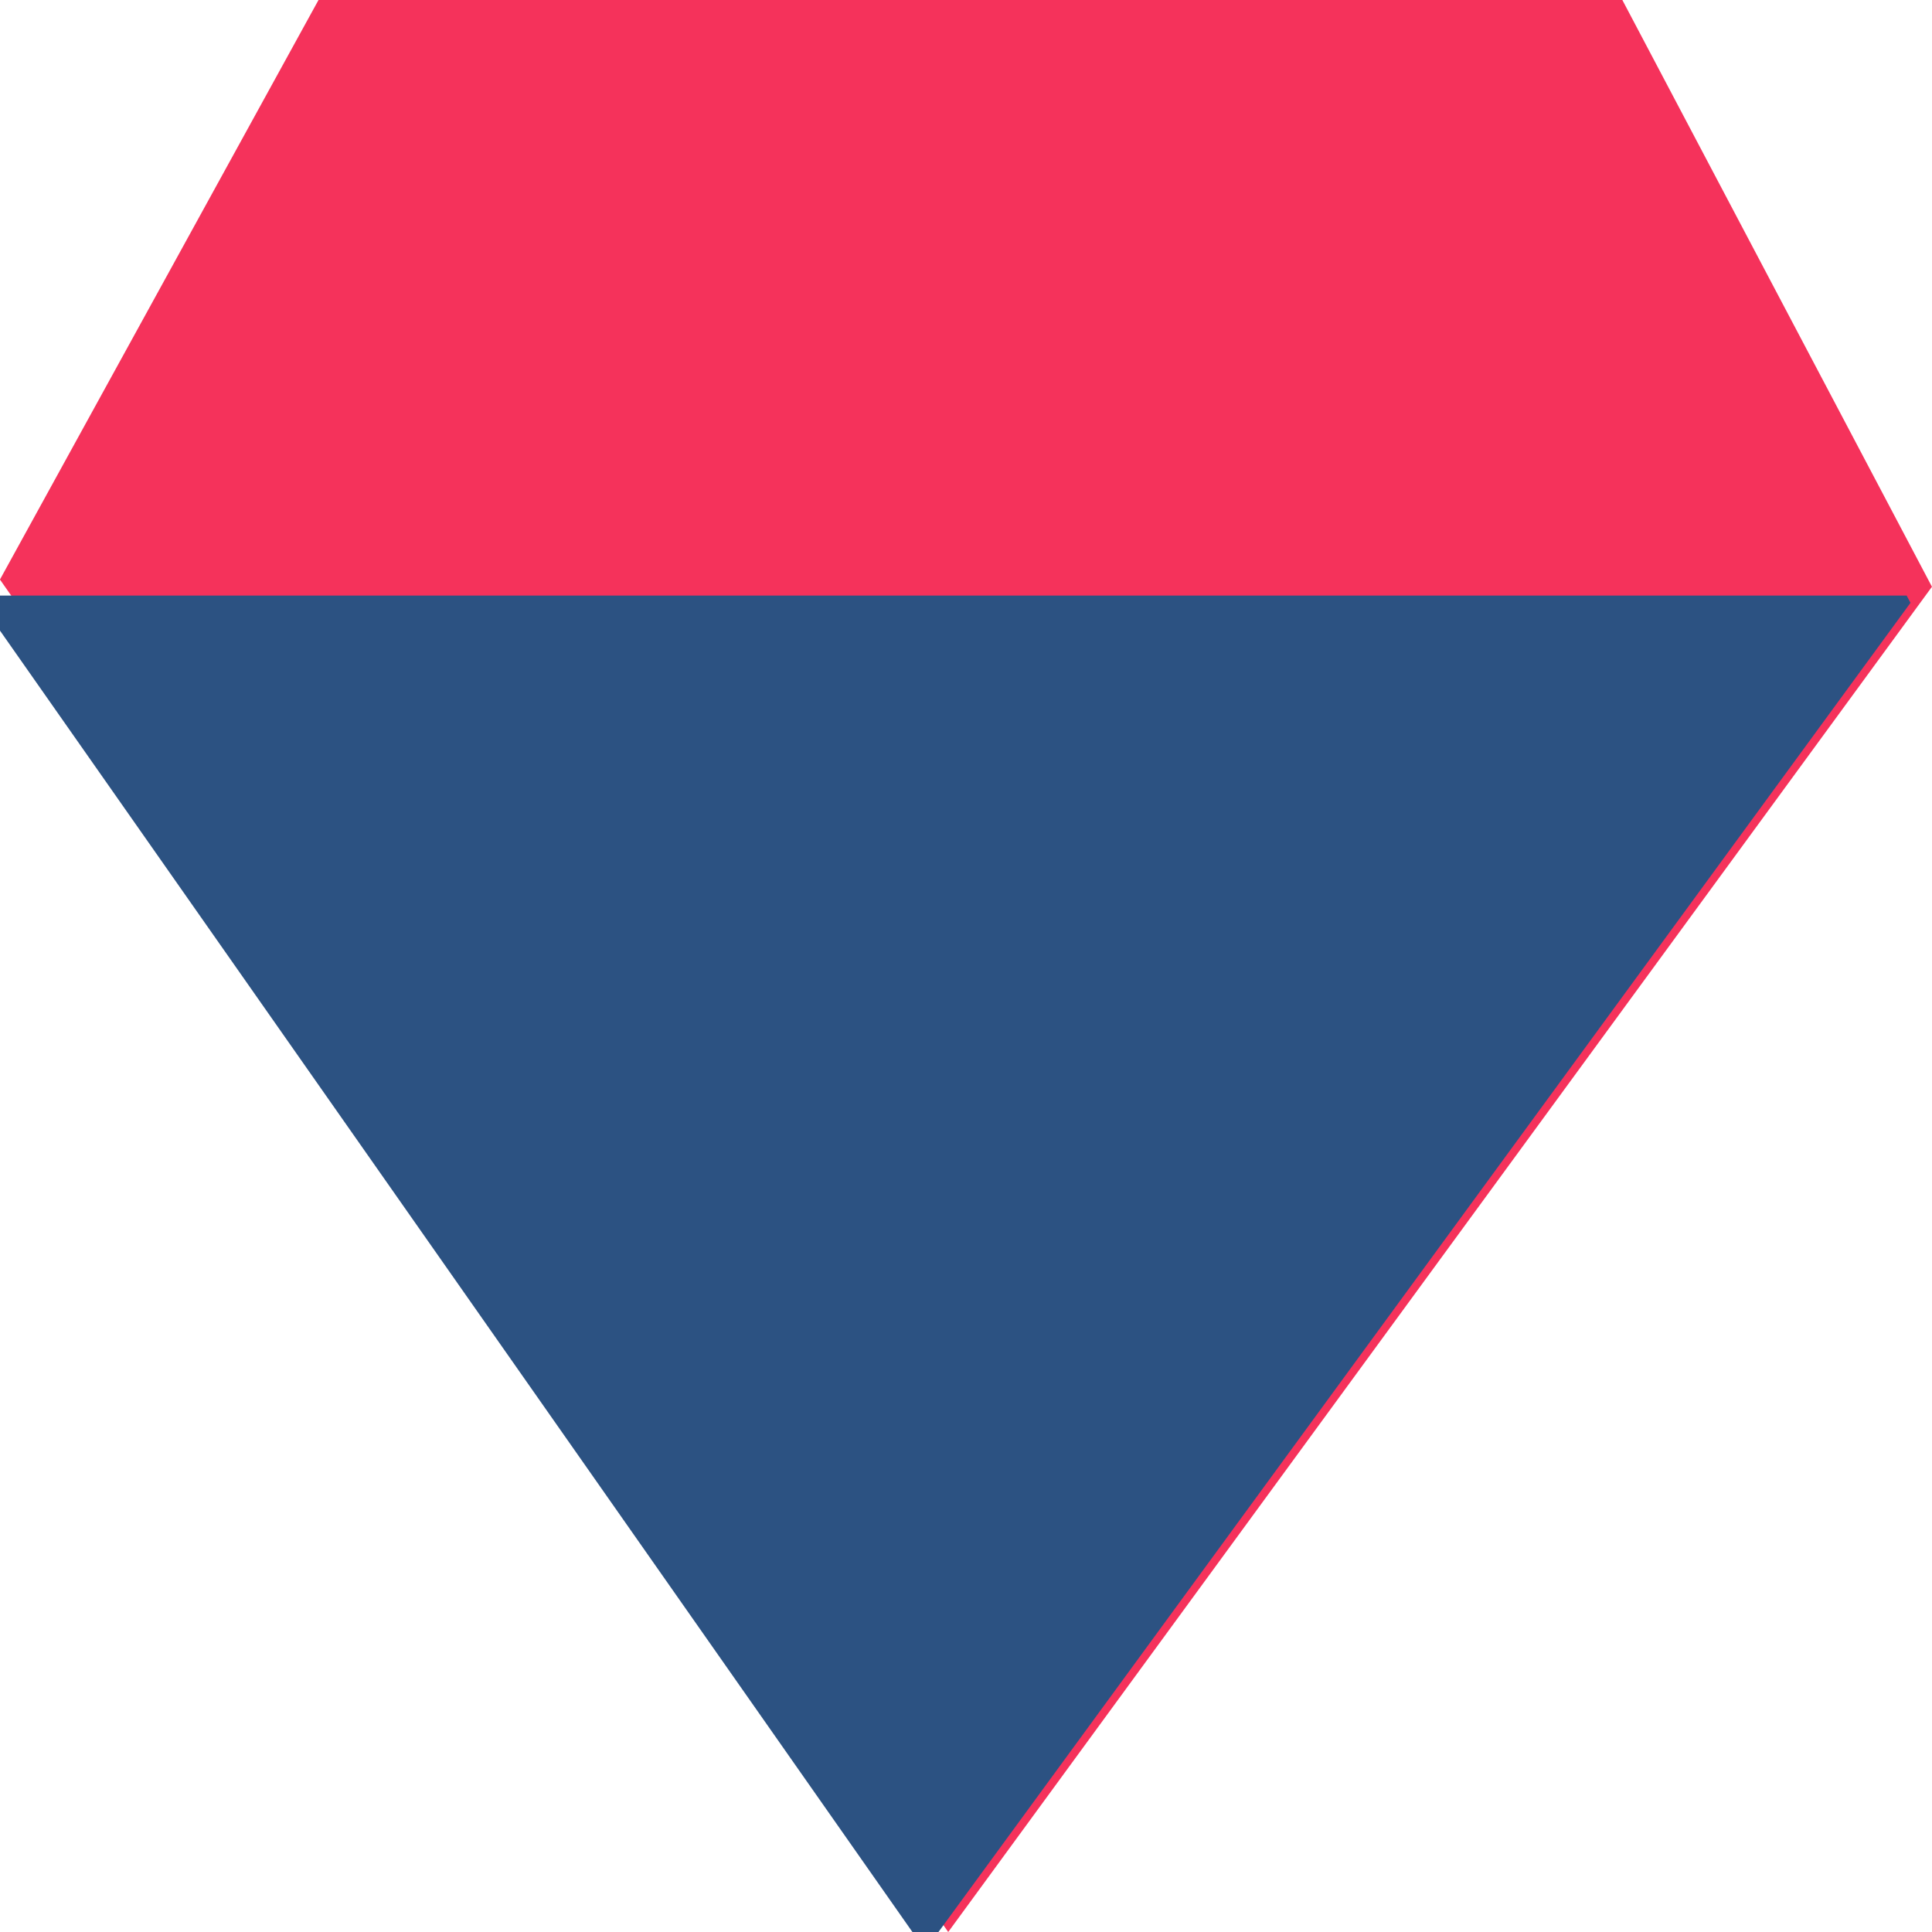 <?xml version="1.0" encoding="UTF-8" standalone="no"?>
<svg
   xmlns:dc="http://purl.org/dc/elements/1.1/"
   xmlns:cc="http://creativecommons.org/ns#"
   xmlns:rdf="http://www.w3.org/1999/02/22-rdf-syntax-ns#"
   xmlns:svg="http://www.w3.org/2000/svg"
   xmlns="http://www.w3.org/2000/svg"
   xmlns:sodipodi="http://sodipodi.sourceforge.net/DTD/sodipodi-0.dtd"
   xmlns:inkscape="http://www.inkscape.org/namespaces/inkscape"
   width="36.394mm"
   height="36.394mm"
   viewBox="0 0 36.394 36.394"
   version="1.1"
   id="svg8"
   inkscape:version="1.0 (4035a4fb49, 2020-05-01)"
   sodipodi:docname="icon-premium.svg">
  <defs
     id="defs2" />
  <sodipodi:namedview
     id="base"
     pagecolor="#ffffff"
     bordercolor="#666666"
     borderopacity="1.0"
     inkscape:pageopacity="0.0"
     inkscape:pageshadow="2"
     inkscape:zoom="0.35"
     inkscape:cx="104.90396"
     inkscape:cy="76.167105"
     inkscape:document-units="mm"
     inkscape:current-layer="layer1"
     inkscape:document-rotation="0"
     showgrid="false"
     inkscape:window-width="1350"
     inkscape:window-height="728"
     inkscape:window-x="0"
     inkscape:window-y="0"
     inkscape:window-maximized="0" />
  <g
     inkscape:label="Layer 1"
     inkscape:groupmode="layer"
     id="layer1"
     transform="translate(-136.286,-128.014)">
    <g
       transform="translate(430.181,-53.124)"
       id="g972">
      <rect
         transform="scale(1,-1)"
         y="-217.532"
         x="-293.895"
         height="36.394"
         width="36.394"
         id="rect95"
         style="fill:none;stroke-width:4.536;stroke-linecap:round;stroke-linejoin:round;paint-order:markers stroke fill" />
      <path
         sodipodi:nodetypes="cccccc"
         d="m -287.895,181.138 h 24.561 l 5.832,11.053 -18.531,25.341 -17.863,-25.477 z"
         style="fill:#f5325b;fill-opacity:1;stroke-width:4.536;stroke-linecap:round;stroke-linejoin:round;paint-order:markers stroke fill"
         id="rect118" />
      <path
         transform="scale(0.265)"
         d="m -1110.785,725.877 67.512,96.291 70.041,-95.777 -0.271,-0.514 z"
         style="fill:#2c5282;fill-opacity:1;stroke-width:17.142;stroke-linecap:round;stroke-linejoin:round;paint-order:markers stroke fill"
         id="rect95-4" />
    </g>
  </g>
</svg>
